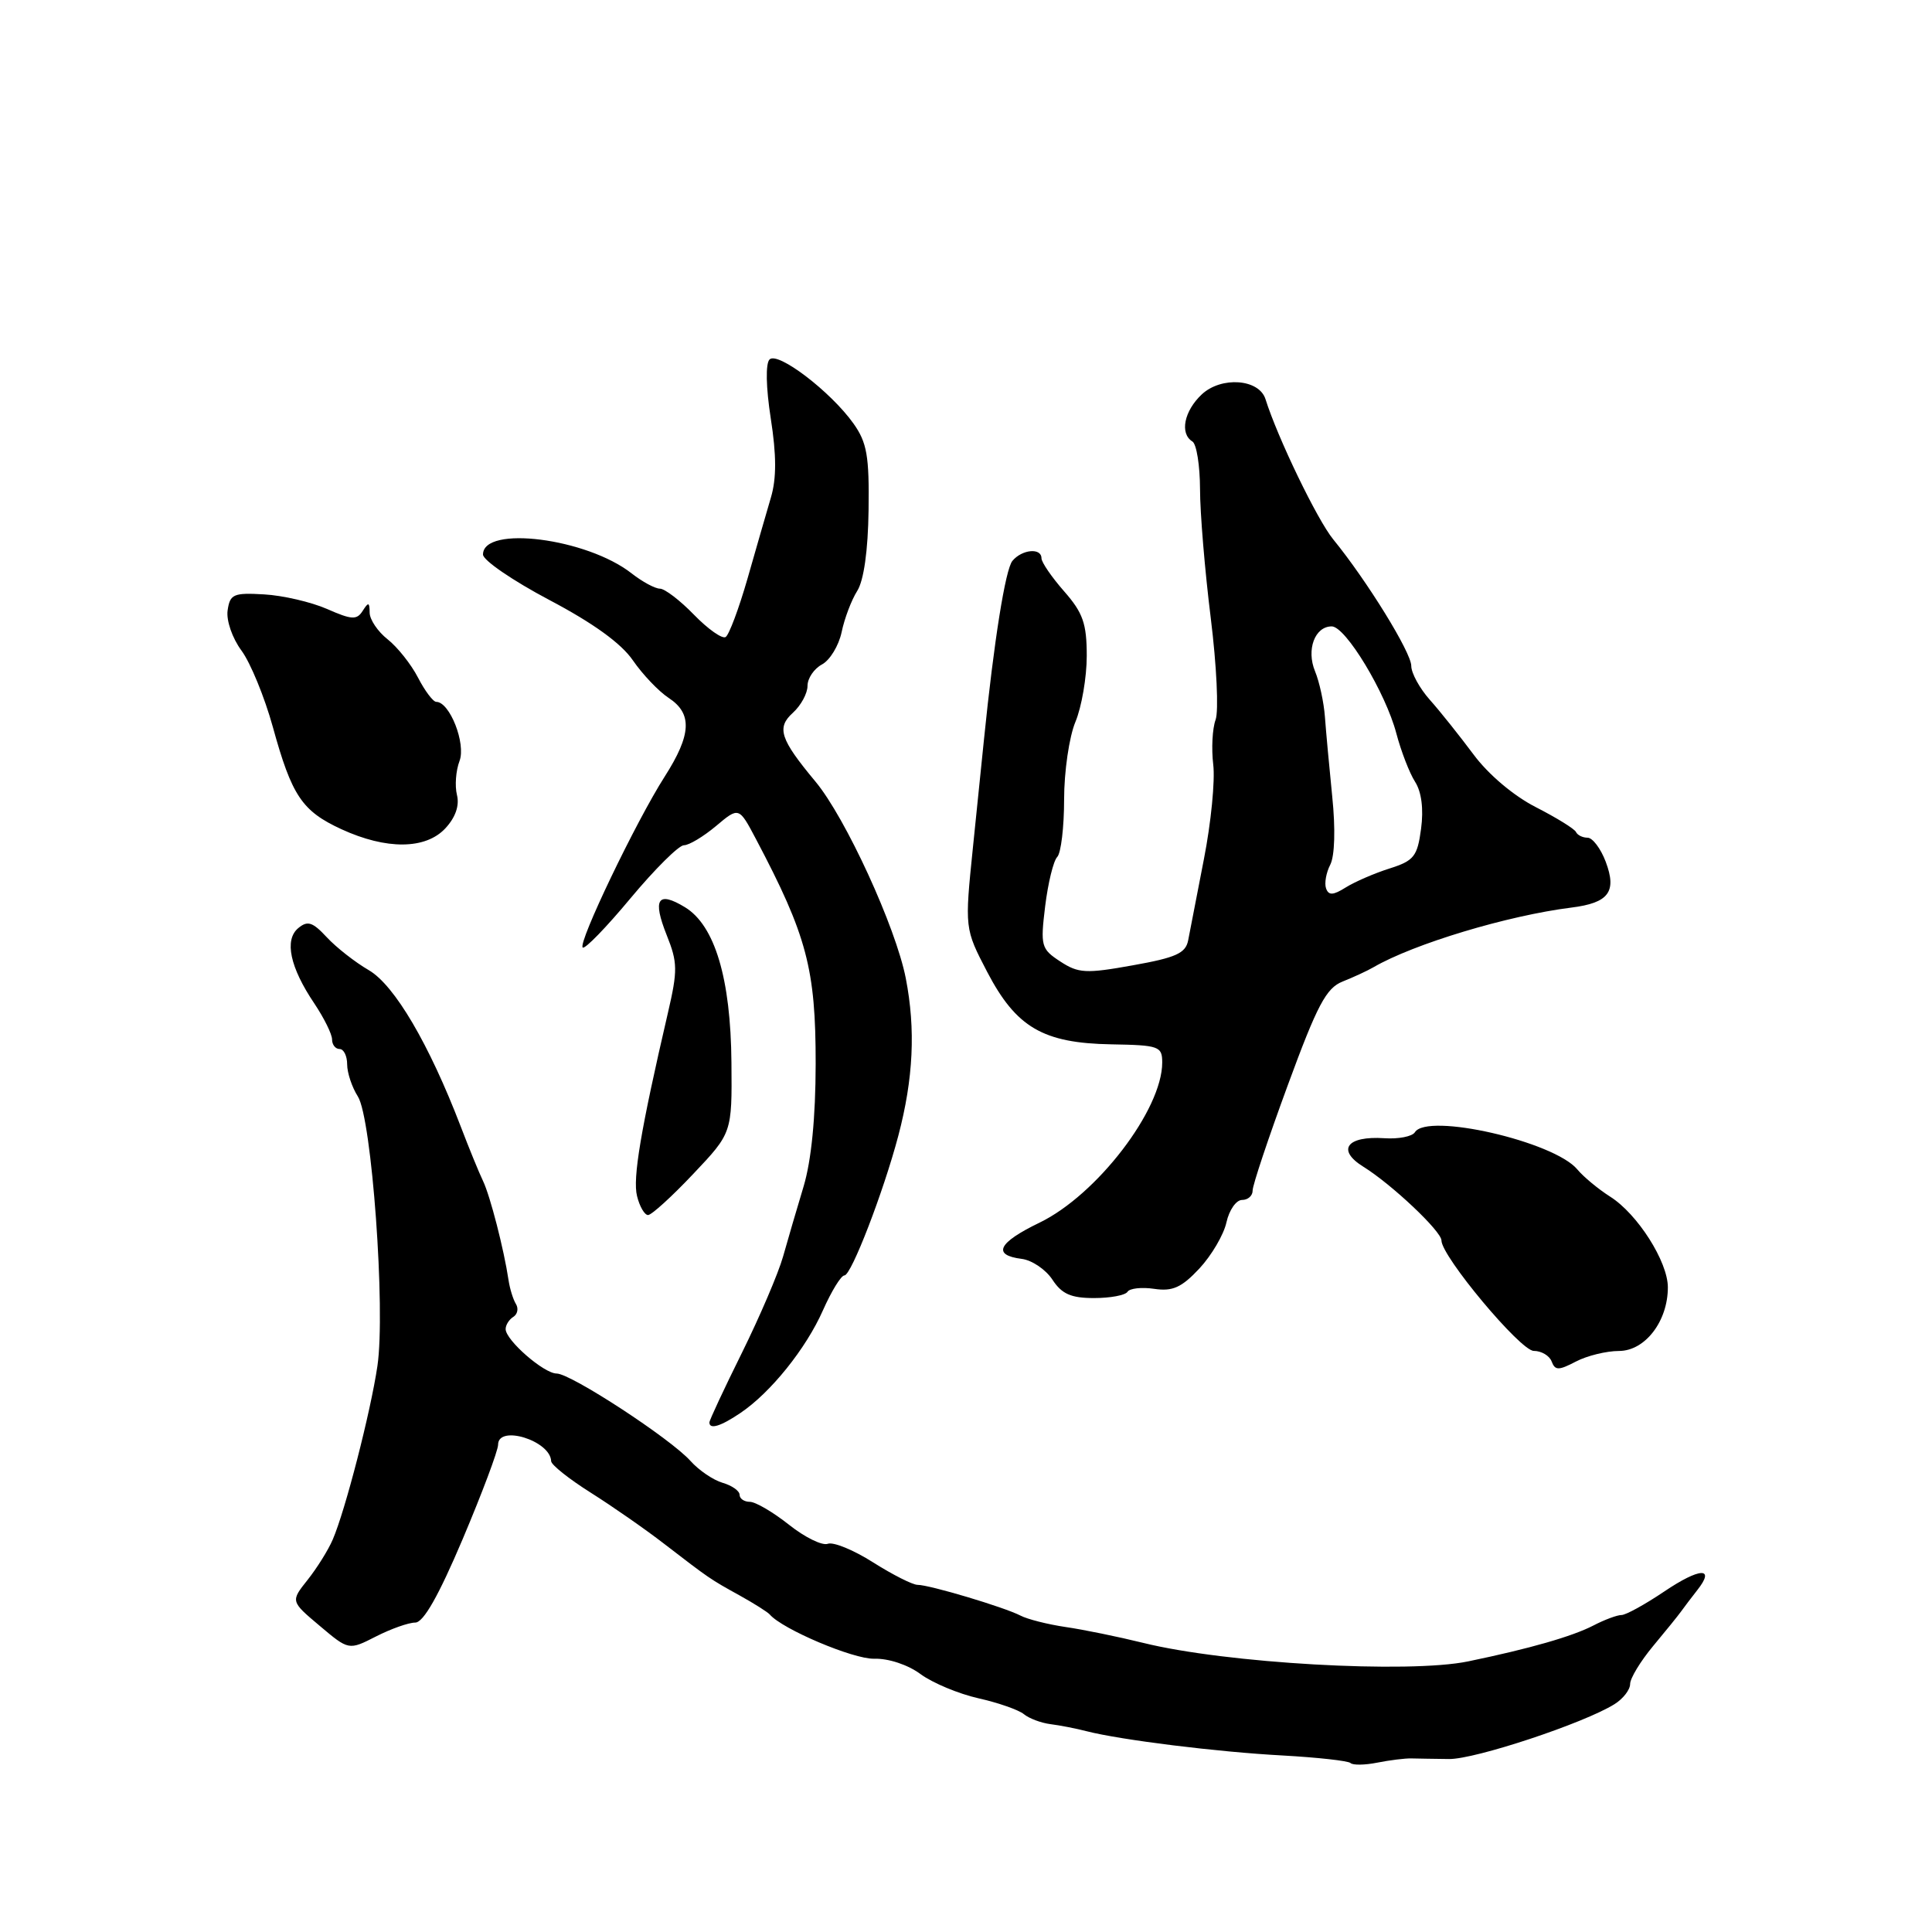<?xml version="1.0" encoding="UTF-8" standalone="no"?>
<!DOCTYPE svg PUBLIC "-//W3C//DTD SVG 1.1//EN" "http://www.w3.org/Graphics/SVG/1.1/DTD/svg11.dtd" >
<svg xmlns="http://www.w3.org/2000/svg" xmlns:xlink="http://www.w3.org/1999/xlink" version="1.1" viewBox="0 0 256 256">
 <g >
 <path fill="currentColor"
d=" M 187.00 233.00 C 187.82 233.02 190.08 233.06 192.01 233.08 C 195.46 233.12 209.88 228.34 213.93 225.81 C 215.07 225.10 216.00 223.90 216.00 223.14 C 216.00 222.38 217.37 220.13 219.03 218.13 C 220.70 216.13 222.39 214.04 222.78 213.49 C 223.18 212.93 224.13 211.68 224.89 210.71 C 227.35 207.61 225.25 207.69 220.51 210.89 C 217.97 212.60 215.43 214.00 214.85 214.00 C 214.28 214.00 212.61 214.62 211.15 215.38 C 208.35 216.83 202.72 218.45 194.55 220.14 C 186.64 221.78 162.40 220.40 151.48 217.69 C 148.19 216.88 143.57 215.93 141.21 215.59 C 138.84 215.24 136.14 214.56 135.21 214.07 C 133.06 212.96 123.17 210.00 121.58 210.00 C 120.93 210.00 118.28 208.66 115.70 207.03 C 113.13 205.39 110.42 204.28 109.69 204.56 C 108.96 204.84 106.65 203.71 104.55 202.04 C 102.44 200.37 100.11 199.00 99.36 199.00 C 98.61 199.00 98.00 198.58 98.00 198.07 C 98.00 197.55 96.99 196.84 95.75 196.48 C 94.51 196.12 92.60 194.82 91.50 193.59 C 88.87 190.64 75.64 182.00 73.76 182.00 C 72.07 182.00 67.00 177.58 67.00 176.11 C 67.00 175.56 67.46 174.84 68.02 174.49 C 68.58 174.14 68.73 173.37 68.36 172.78 C 67.99 172.18 67.55 170.75 67.38 169.60 C 66.78 165.58 64.96 158.49 64.01 156.50 C 63.48 155.40 62.15 152.15 61.05 149.27 C 56.85 138.32 52.28 130.55 48.88 128.56 C 47.05 127.50 44.54 125.53 43.29 124.18 C 41.42 122.17 40.76 121.95 39.52 122.98 C 37.65 124.54 38.42 128.18 41.66 132.98 C 42.94 134.90 44.00 137.03 44.00 137.73 C 44.00 138.43 44.45 139.00 45.00 139.00 C 45.55 139.00 46.00 139.92 46.00 141.04 C 46.00 142.15 46.64 144.07 47.42 145.29 C 49.26 148.17 51.11 173.58 50.01 181.00 C 49.11 187.10 45.76 200.12 44.09 204.00 C 43.50 205.38 42.00 207.78 40.76 209.34 C 38.50 212.18 38.50 212.18 42.36 215.43 C 46.21 218.68 46.21 218.68 49.82 216.84 C 51.80 215.83 54.14 215.00 55.02 215.00 C 56.11 215.00 58.12 211.45 61.31 203.93 C 63.89 197.83 66.00 192.21 66.00 191.43 C 66.00 188.74 72.94 190.90 73.03 193.61 C 73.04 194.10 75.41 195.98 78.28 197.79 C 81.15 199.60 85.53 202.65 88.00 204.56 C 94.02 209.19 94.05 209.22 98.03 211.42 C 99.94 212.48 101.72 213.61 102.00 213.93 C 103.67 215.88 113.07 219.86 115.82 219.79 C 117.72 219.73 120.31 220.59 121.98 221.83 C 123.57 223.00 127.02 224.44 129.64 225.03 C 132.27 225.62 134.98 226.57 135.66 227.13 C 136.35 227.70 137.94 228.30 139.20 228.46 C 140.47 228.62 142.62 229.04 144.00 229.40 C 148.49 230.55 161.32 232.15 169.95 232.61 C 174.60 232.87 178.65 233.32 178.95 233.61 C 179.25 233.91 180.84 233.89 182.49 233.56 C 184.15 233.23 186.18 232.98 187.00 233.00 Z  M 98.09 187.24 C 102.10 184.55 106.81 178.69 109.05 173.61 C 110.18 171.07 111.45 169.00 111.89 169.00 C 112.80 169.00 117.06 157.95 119.03 150.50 C 121.03 142.92 121.34 136.39 120.02 129.62 C 118.70 122.86 112.03 108.33 108.05 103.56 C 103.37 97.94 102.87 96.43 105.06 94.45 C 106.13 93.48 107.00 91.88 107.00 90.88 C 107.00 89.88 107.86 88.61 108.92 88.04 C 109.97 87.48 111.14 85.55 111.52 83.76 C 111.89 81.97 112.82 79.51 113.58 78.31 C 114.46 76.93 115.02 72.95 115.09 67.61 C 115.19 60.42 114.88 58.64 113.09 56.12 C 110.07 51.88 103.06 46.54 101.97 47.63 C 101.43 48.17 101.49 51.32 102.13 55.44 C 102.89 60.30 102.90 63.40 102.15 65.92 C 101.57 67.89 100.17 72.74 99.04 76.70 C 97.90 80.66 96.60 84.13 96.15 84.41 C 95.69 84.69 93.81 83.36 91.96 81.46 C 90.12 79.56 88.08 78.00 87.44 78.00 C 86.80 78.00 85.12 77.09 83.71 75.99 C 77.77 71.31 64.00 69.56 64.00 73.48 C 64.00 74.24 67.95 76.94 72.77 79.49 C 78.58 82.55 82.32 85.25 83.86 87.50 C 85.14 89.36 87.27 91.60 88.59 92.47 C 91.77 94.55 91.63 97.34 88.07 102.91 C 84.29 108.82 76.57 124.91 77.21 125.55 C 77.49 125.82 80.34 122.88 83.55 119.02 C 86.77 115.16 89.95 112.00 90.62 112.00 C 91.30 112.00 93.21 110.85 94.88 109.45 C 97.91 106.90 97.91 106.90 100.18 111.20 C 106.92 123.97 108.09 128.38 108.08 140.97 C 108.07 148.08 107.51 153.77 106.48 157.21 C 105.60 160.12 104.38 164.30 103.76 166.50 C 103.14 168.70 100.69 174.43 98.32 179.23 C 95.94 184.03 94.00 188.19 94.00 188.48 C 94.00 189.45 95.49 189.00 98.09 187.24 Z  M 214.53 179.01 C 217.99 179.00 221.00 175.07 221.00 170.58 C 221.00 167.18 216.98 160.85 213.35 158.56 C 211.78 157.56 209.82 155.94 209.00 154.95 C 205.91 151.25 189.10 147.40 187.48 150.03 C 187.13 150.59 185.31 150.95 183.43 150.82 C 178.46 150.49 177.07 152.37 180.64 154.59 C 184.40 156.92 191.00 163.15 191.00 164.37 C 191.00 166.47 201.47 179.00 203.23 179.00 C 204.24 179.00 205.31 179.63 205.60 180.40 C 206.06 181.61 206.52 181.61 208.82 180.41 C 210.29 179.64 212.87 179.01 214.53 179.01 Z  M 149.40 171.17 C 149.68 170.71 151.28 170.53 152.95 170.78 C 155.38 171.14 156.57 170.60 158.92 168.09 C 160.53 166.36 162.15 163.61 162.51 161.97 C 162.87 160.34 163.80 159.00 164.58 159.00 C 165.36 159.00 165.99 158.44 165.98 157.75 C 165.97 157.06 168.07 150.78 170.64 143.79 C 174.54 133.17 175.73 130.92 177.90 130.06 C 179.33 129.49 181.18 128.64 182.00 128.16 C 187.37 125.05 199.77 121.32 208.21 120.26 C 213.17 119.64 214.27 118.17 212.76 114.17 C 212.10 112.43 211.02 111.00 210.36 111.00 C 209.71 111.00 209.02 110.66 208.83 110.25 C 208.65 109.84 206.26 108.36 203.52 106.96 C 200.56 105.45 197.21 102.62 195.24 99.96 C 193.41 97.51 190.82 94.25 189.46 92.73 C 188.11 91.21 187.00 89.19 187.00 88.23 C 187.00 86.46 181.12 76.93 176.66 71.47 C 174.54 68.88 169.30 58.03 167.68 52.88 C 166.83 50.21 161.85 49.84 159.25 52.25 C 156.90 54.45 156.29 57.45 158.00 58.50 C 158.55 58.84 159.00 61.68 159.01 64.81 C 159.01 67.94 159.65 75.62 160.43 81.88 C 161.21 88.15 161.50 94.22 161.07 95.38 C 160.64 96.55 160.51 99.21 160.76 101.31 C 161.02 103.40 160.47 109.02 159.53 113.81 C 158.60 118.59 157.66 123.44 157.44 124.59 C 157.11 126.31 155.83 126.89 150.10 127.91 C 143.88 129.03 142.89 128.97 140.49 127.40 C 137.95 125.74 137.85 125.35 138.49 120.07 C 138.87 117.01 139.58 114.07 140.09 113.55 C 140.59 113.03 141.00 109.59 141.00 105.92 C 141.00 102.25 141.67 97.63 142.50 95.65 C 143.32 93.68 144.00 89.75 144.00 86.91 C 144.00 82.62 143.50 81.20 141.00 78.35 C 139.35 76.47 138.00 74.50 138.00 73.97 C 138.00 72.55 135.42 72.79 134.15 74.32 C 133.22 75.44 131.70 84.95 130.38 98.00 C 130.18 99.92 129.53 106.35 128.92 112.27 C 127.82 123.04 127.82 123.04 130.80 128.77 C 134.65 136.14 138.20 138.22 147.25 138.38 C 153.58 138.49 154.00 138.64 154.00 140.79 C 154.00 147.03 145.35 158.32 137.76 162.00 C 132.23 164.67 131.43 166.31 135.39 166.81 C 136.74 166.98 138.57 168.22 139.45 169.56 C 140.69 171.46 141.91 172.00 144.96 172.00 C 147.12 172.00 149.11 171.63 149.40 171.17 Z  M 91.85 155.56 C 97.00 150.12 97.00 150.12 96.92 140.81 C 96.83 129.66 94.72 122.62 90.76 120.21 C 87.15 118.02 86.43 119.12 88.35 123.93 C 89.79 127.53 89.81 128.59 88.50 134.22 C 84.90 149.71 83.82 156.14 84.41 158.48 C 84.75 159.87 85.41 161.00 85.87 161.00 C 86.33 161.00 89.03 158.55 91.85 155.56 Z  M 59.01 109.76 C 60.35 108.32 60.90 106.75 60.55 105.34 C 60.25 104.14 60.40 102.12 60.89 100.83 C 61.76 98.52 59.59 93.00 57.81 93.00 C 57.39 93.00 56.30 91.55 55.39 89.79 C 54.48 88.02 52.66 85.74 51.36 84.71 C 50.06 83.69 48.99 82.10 48.98 81.18 C 48.97 79.78 48.82 79.74 48.06 80.94 C 47.28 82.17 46.62 82.14 43.33 80.69 C 41.22 79.77 37.48 78.90 35.00 78.76 C 30.93 78.52 30.47 78.73 30.16 80.89 C 29.97 82.22 30.78 84.56 32.00 86.21 C 33.19 87.82 35.06 92.38 36.15 96.32 C 38.67 105.46 40.02 107.47 45.25 109.88 C 51.20 112.61 56.39 112.57 59.01 109.76 Z  M 175.71 117.72 C 175.47 117.05 175.72 115.63 176.27 114.57 C 176.86 113.41 176.97 109.82 176.53 105.57 C 176.14 101.68 175.70 96.92 175.56 95.00 C 175.42 93.08 174.83 90.35 174.25 88.95 C 173.07 86.09 174.22 83.00 176.46 83.00 C 178.30 83.00 183.60 91.78 185.02 97.17 C 185.65 99.55 186.77 102.45 187.51 103.60 C 188.36 104.93 188.65 107.20 188.30 109.81 C 187.81 113.49 187.36 114.05 184.12 115.08 C 182.13 115.71 179.52 116.84 178.32 117.59 C 176.65 118.64 176.05 118.67 175.71 117.72 Z "/>
</g>
</svg>